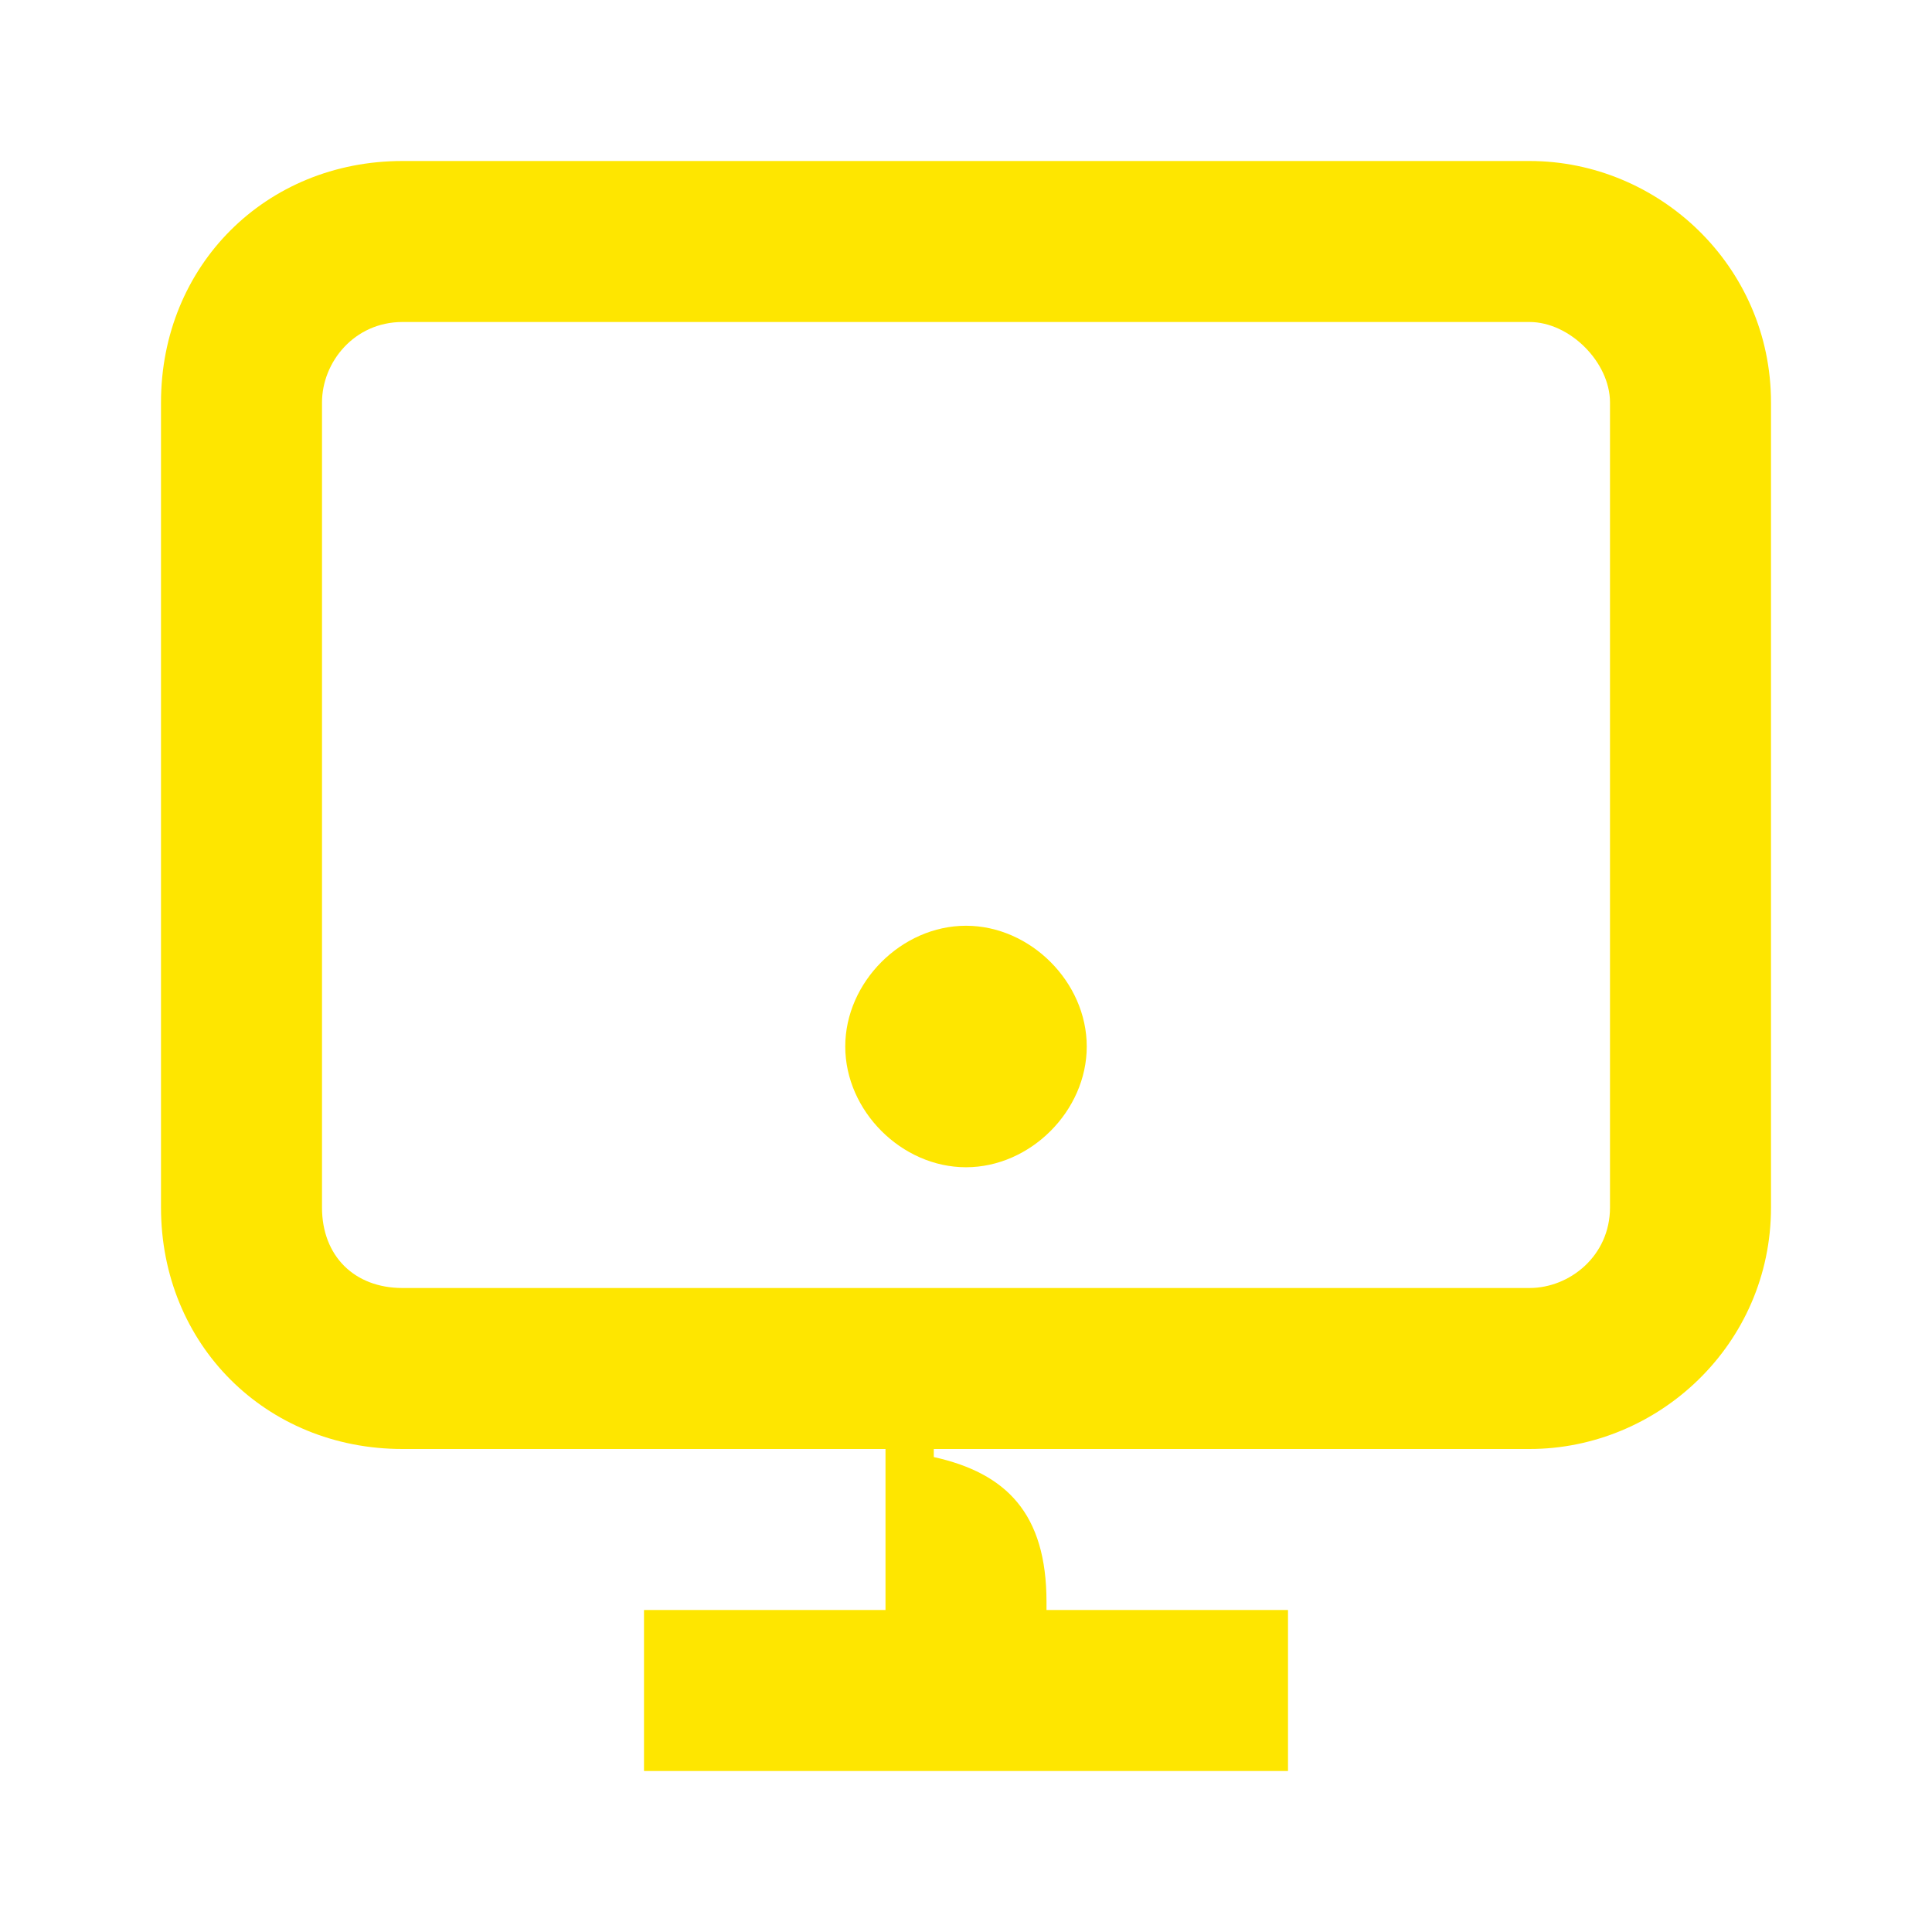 <svg width="24" height="24" viewBox="0 0 24 24" fill="none" xmlns="http://www.w3.org/2000/svg">
<path d="M13 19.9C13 18.8 12.5 18.3 11.6 18.1V18H19C20.6 18 22 16.7 22 15V5C22 3.3 20.6 2 19 2H5C3.3 2 2 3.3 2 5V15C2 16.7 3.3 18 5 18H11V20H8V22H16V20H13V19.9ZM12 14.5C12.8 14.5 13.5 13.8 13.5 13C13.5 12.2 12.8 11.5 12 11.5C11.2 11.5 10.5 12.2 10.5 13C10.5 13.8 11.2 14.5 12 14.5ZM5 16C4.4 16 4 15.6 4 15V5C4 4.5 4.4 4 5 4H19C19.5 4 20 4.5 20 5V15C20 15.6 19.5 16 19 16H5Z" fill="#FEE600"/>
</svg>
